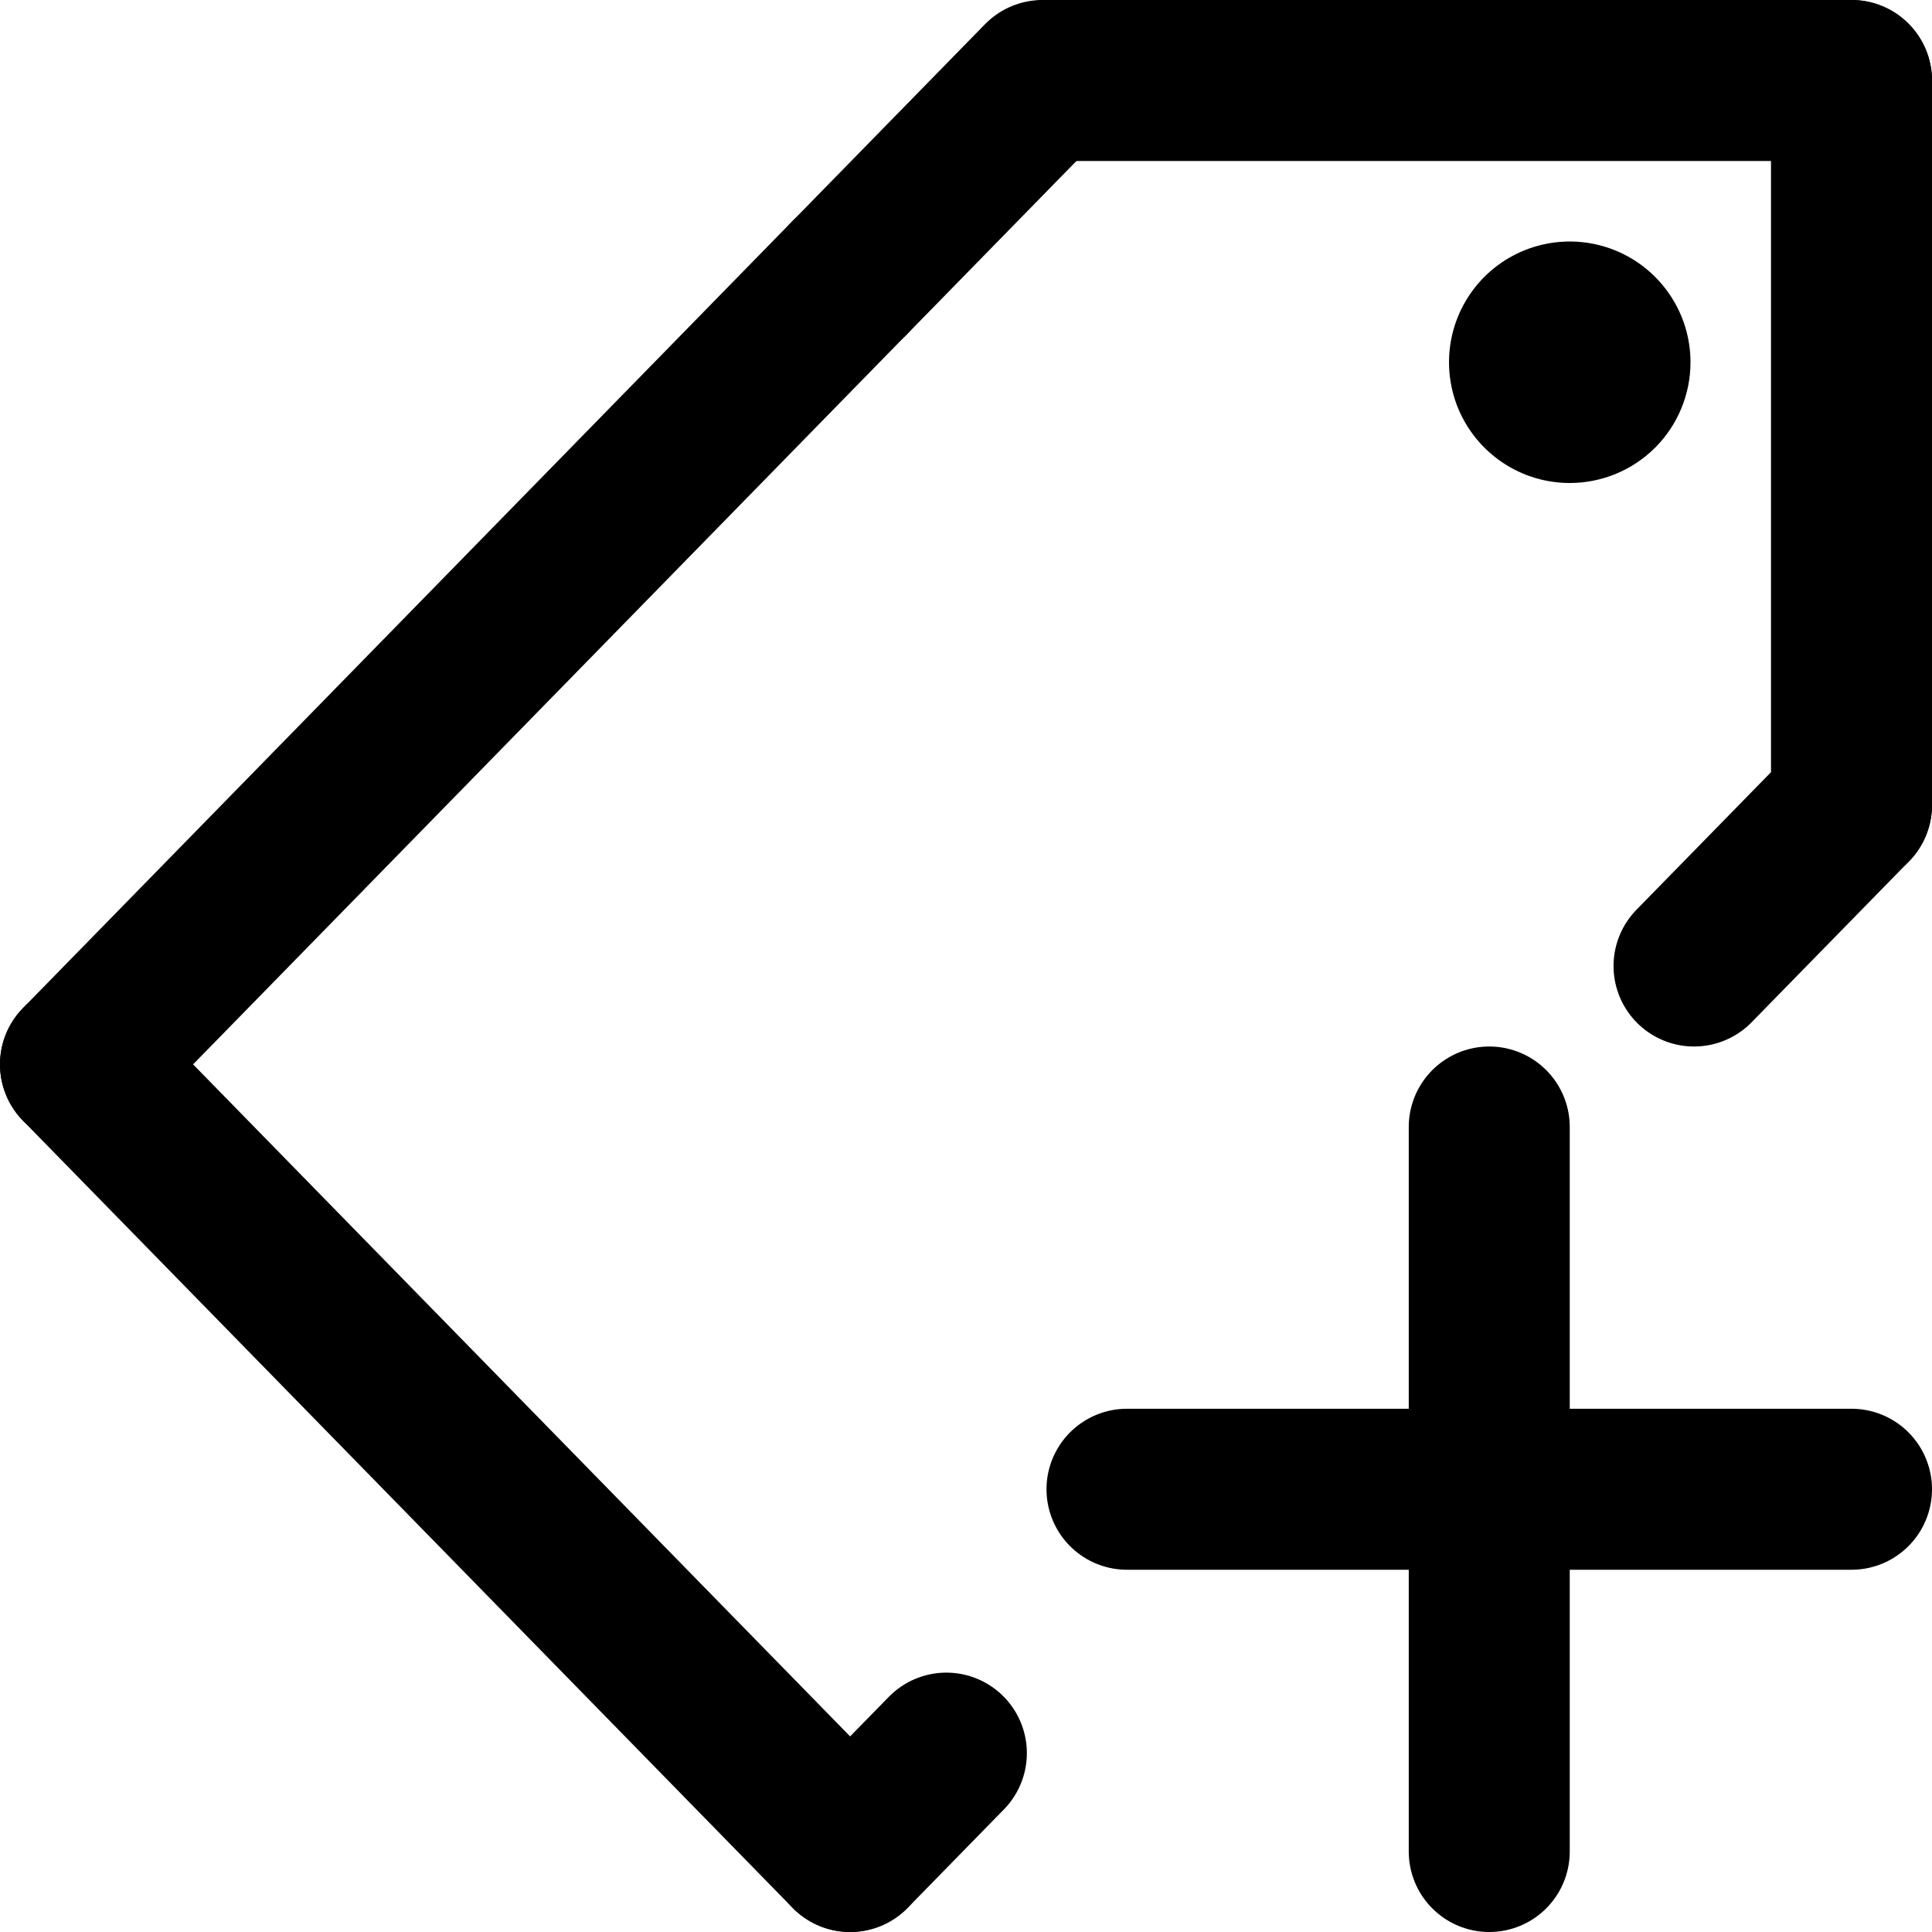 <svg width="24" height="24" viewBox="0 0 24 24" fill="none" xmlns="http://www.w3.org/2000/svg">
<g clip-path="url(#clip0_1570_640)">
<path d="M12.951 1C12.951 1 10.866 3.132 10.561 3.444" stroke="black" stroke-width="2" stroke-linecap="round" stroke-linejoin="round"/>
<path d="M10.56 3.444C10.56 3.444 1.306 12.91 1 13.222" stroke="black" stroke-width="2" stroke-linecap="round" stroke-linejoin="round"/>
<path d="M23 1C23 1 14.346 1 13 1" stroke="black" stroke-width="2" stroke-linecap="round" stroke-linejoin="round"/>
<path d="M23 1L23 10" stroke="black" stroke-width="2" stroke-linecap="round" stroke-linejoin="round"/>
<path d="M18.667 5.747C18.913 5.912 19.203 6 19.5 6C19.898 6 20.279 5.842 20.561 5.561C20.842 5.279 21 4.898 21 4.5C21 4.203 20.912 3.913 20.747 3.667C20.582 3.42 20.348 3.228 20.074 3.114C19.8 3.001 19.498 2.971 19.207 3.029C18.916 3.087 18.649 3.23 18.439 3.439C18.23 3.649 18.087 3.916 18.029 4.207C17.971 4.498 18.001 4.8 18.114 5.074C18.228 5.348 18.42 5.582 18.667 5.747Z" fill="black"/>
<path d="M11.756 21.778C11.756 21.778 10.778 22.778 10.561 23" stroke="black" stroke-width="2" stroke-linecap="round" stroke-linejoin="round"/>
<path d="M23 10C23 10 22.572 10.437 21.044 12" stroke="black" stroke-width="2" stroke-linecap="round" stroke-linejoin="round"/>
<path d="M1 13.222C1 13.222 9.338 21.75 10.56 23" stroke="black" stroke-width="2" stroke-linecap="round" stroke-linejoin="round"/>
<path d="M14 18.5H18.5M18.5 18.5H23M18.5 18.5V23M18.5 18.5V14" stroke="black" stroke-width="2" stroke-linecap="round" stroke-linejoin="round"/>
</g>
<defs>
<clipPath id="clip0_1570_640">
<rect width="24" height="24" fill="white" transform="translate(24) rotate(90)"/>
</clipPath>
</defs>
</svg>
